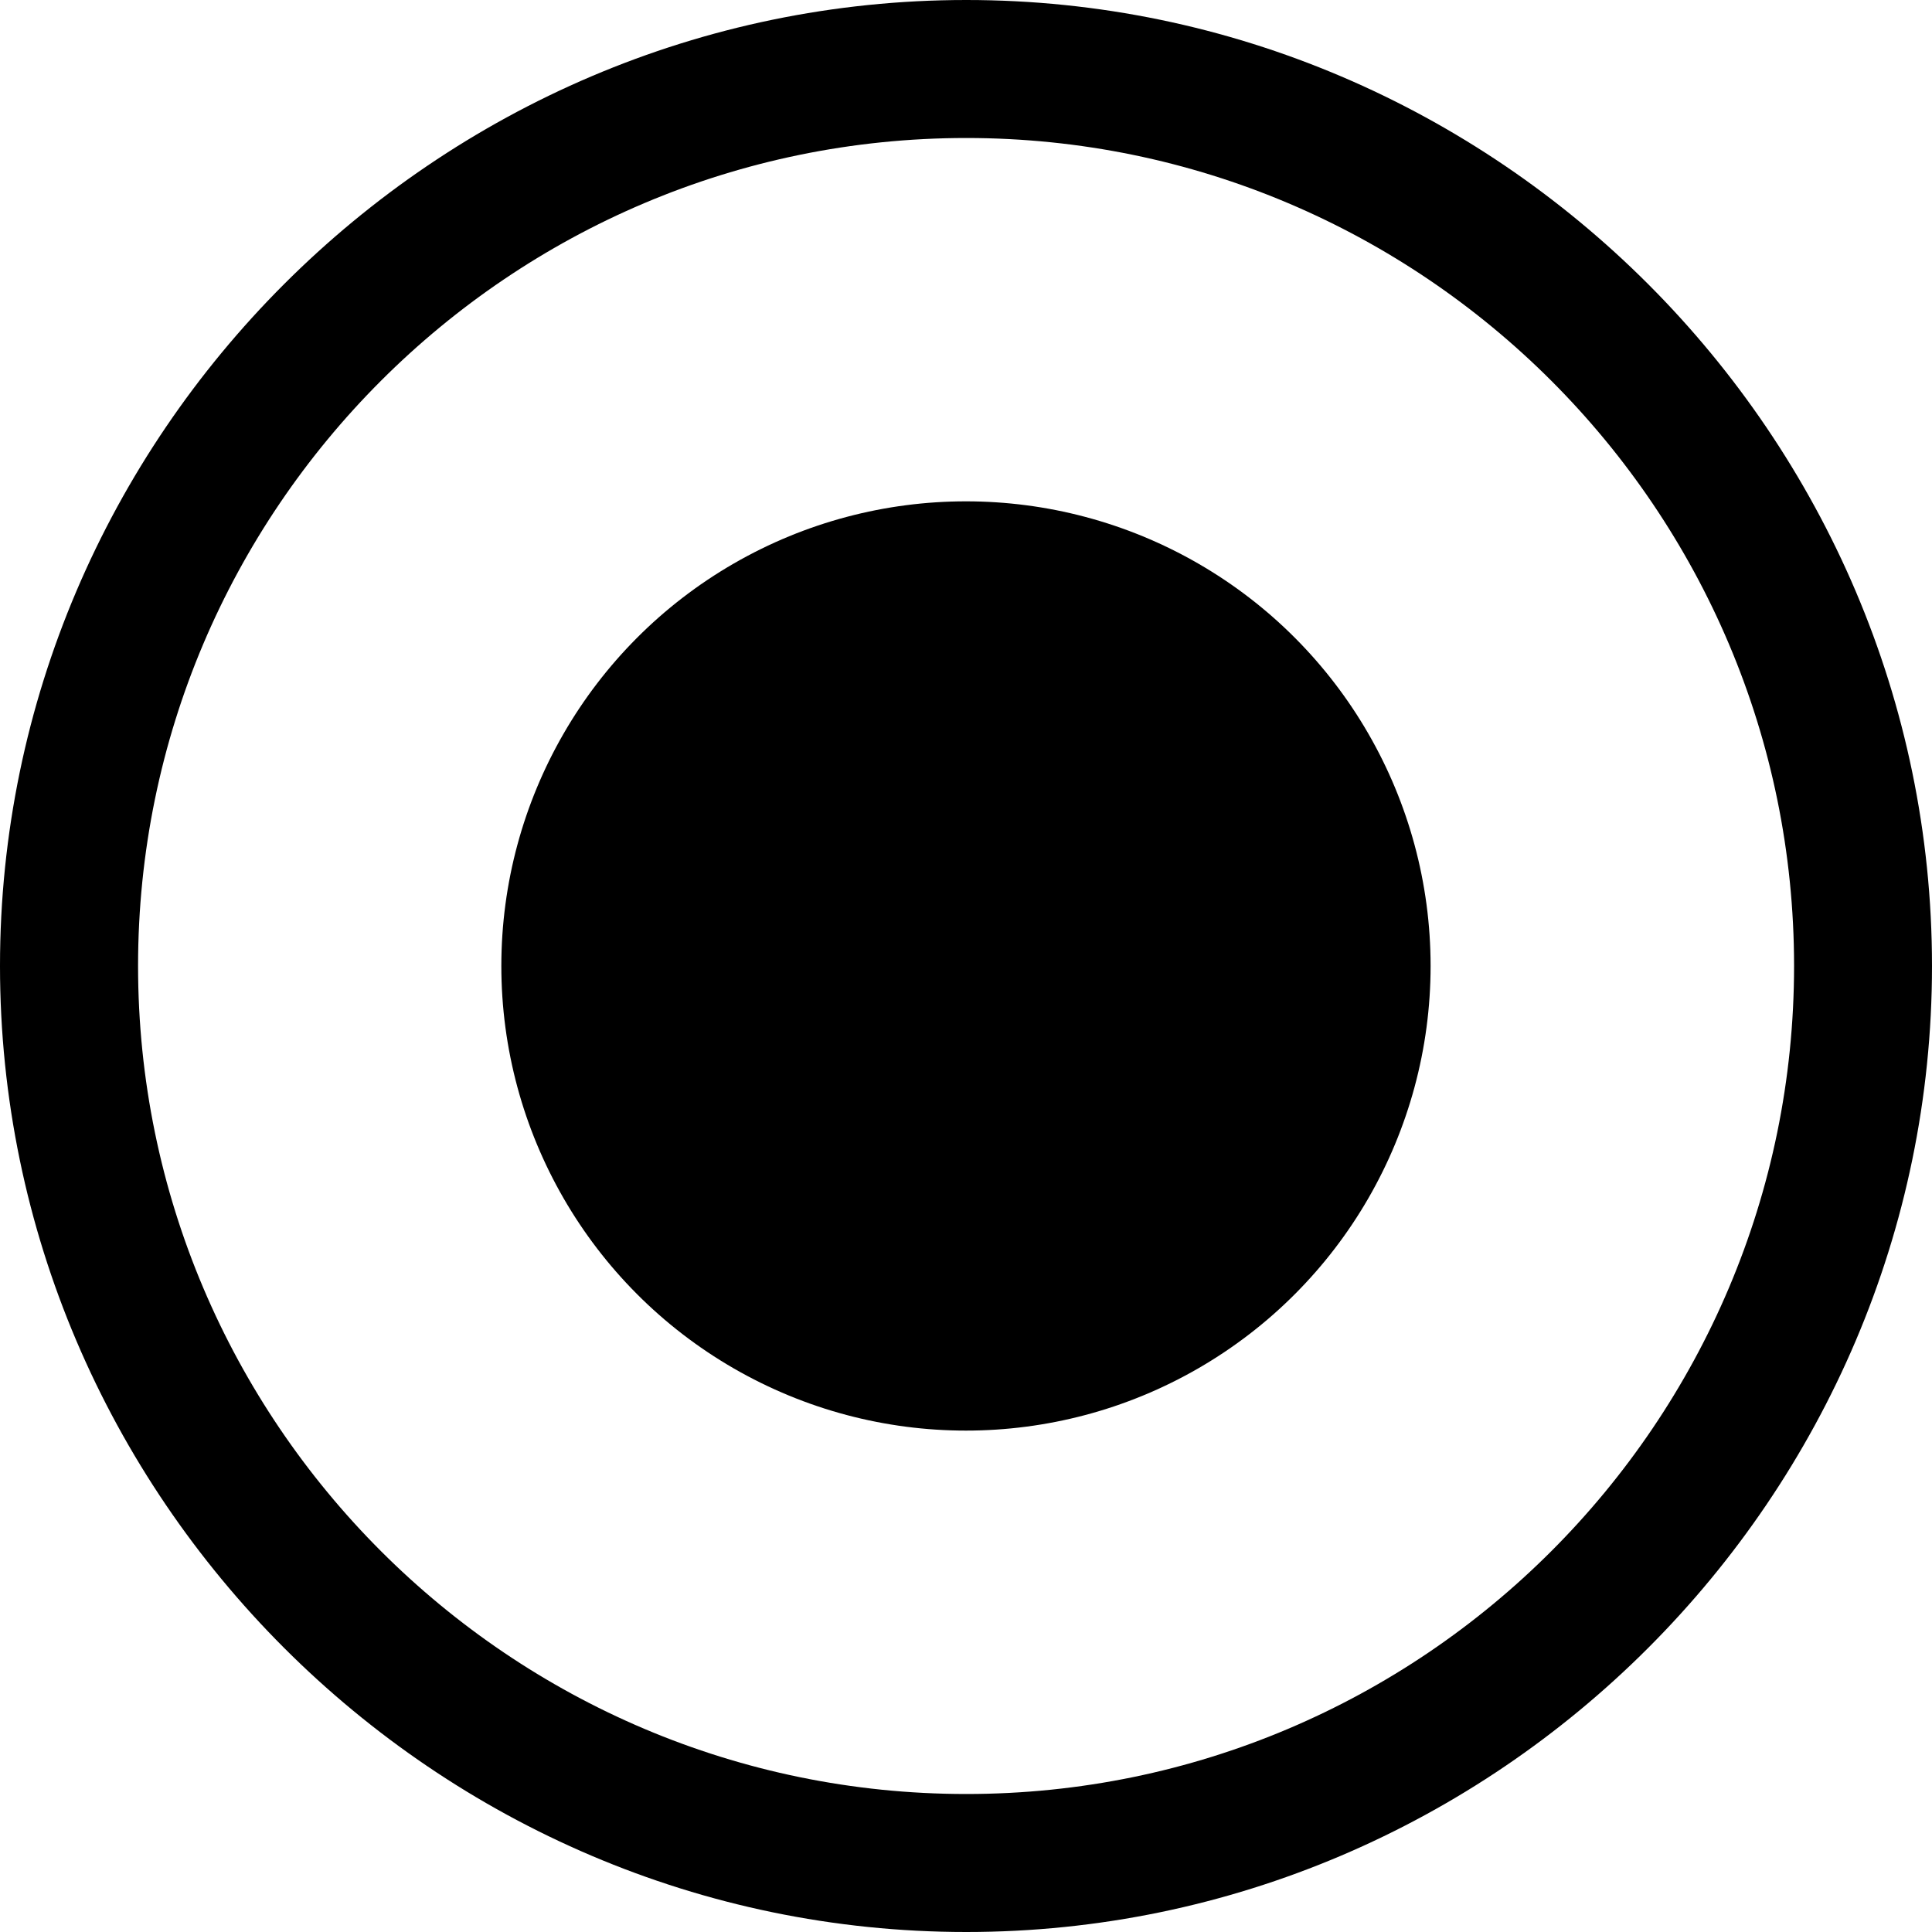 <?xml version="1.0" encoding="iso-8859-1"?>
<!-- Generator: Adobe Illustrator 18.1.1, SVG Export Plug-In . SVG Version: 6.00 Build 0)  -->
<svg version="1.1" id="Capa_1" xmlns="http://www.w3.org/2000/svg" xmlns:xlink="http://www.w3.org/1999/xlink" x="0px"
  y="0px" viewBox="0 0 29.107 29.107" fill="currentcolor" xml:space="preserve">
  <path id="_x3C_Compound_Path_x3E__7_" d="M14.558,2.079c6.877,0,12.471,5.597,12.471,12.473c0,6.877-5.594,12.476-12.471,12.476
			c-6.879,0-12.478-5.599-12.478-12.476C2.08,7.676,7.679,2.079,14.558,2.079 M14.558,0C6.563,0,0,6.562,0,14.552
			c0,7.995,6.563,14.555,14.558,14.555s14.549-6.56,14.549-14.555C29.106,6.562,22.552,0,14.558,0L14.558,0z" />
  <circle cx="14.553" cy="14.553" r="7" />
</svg>
